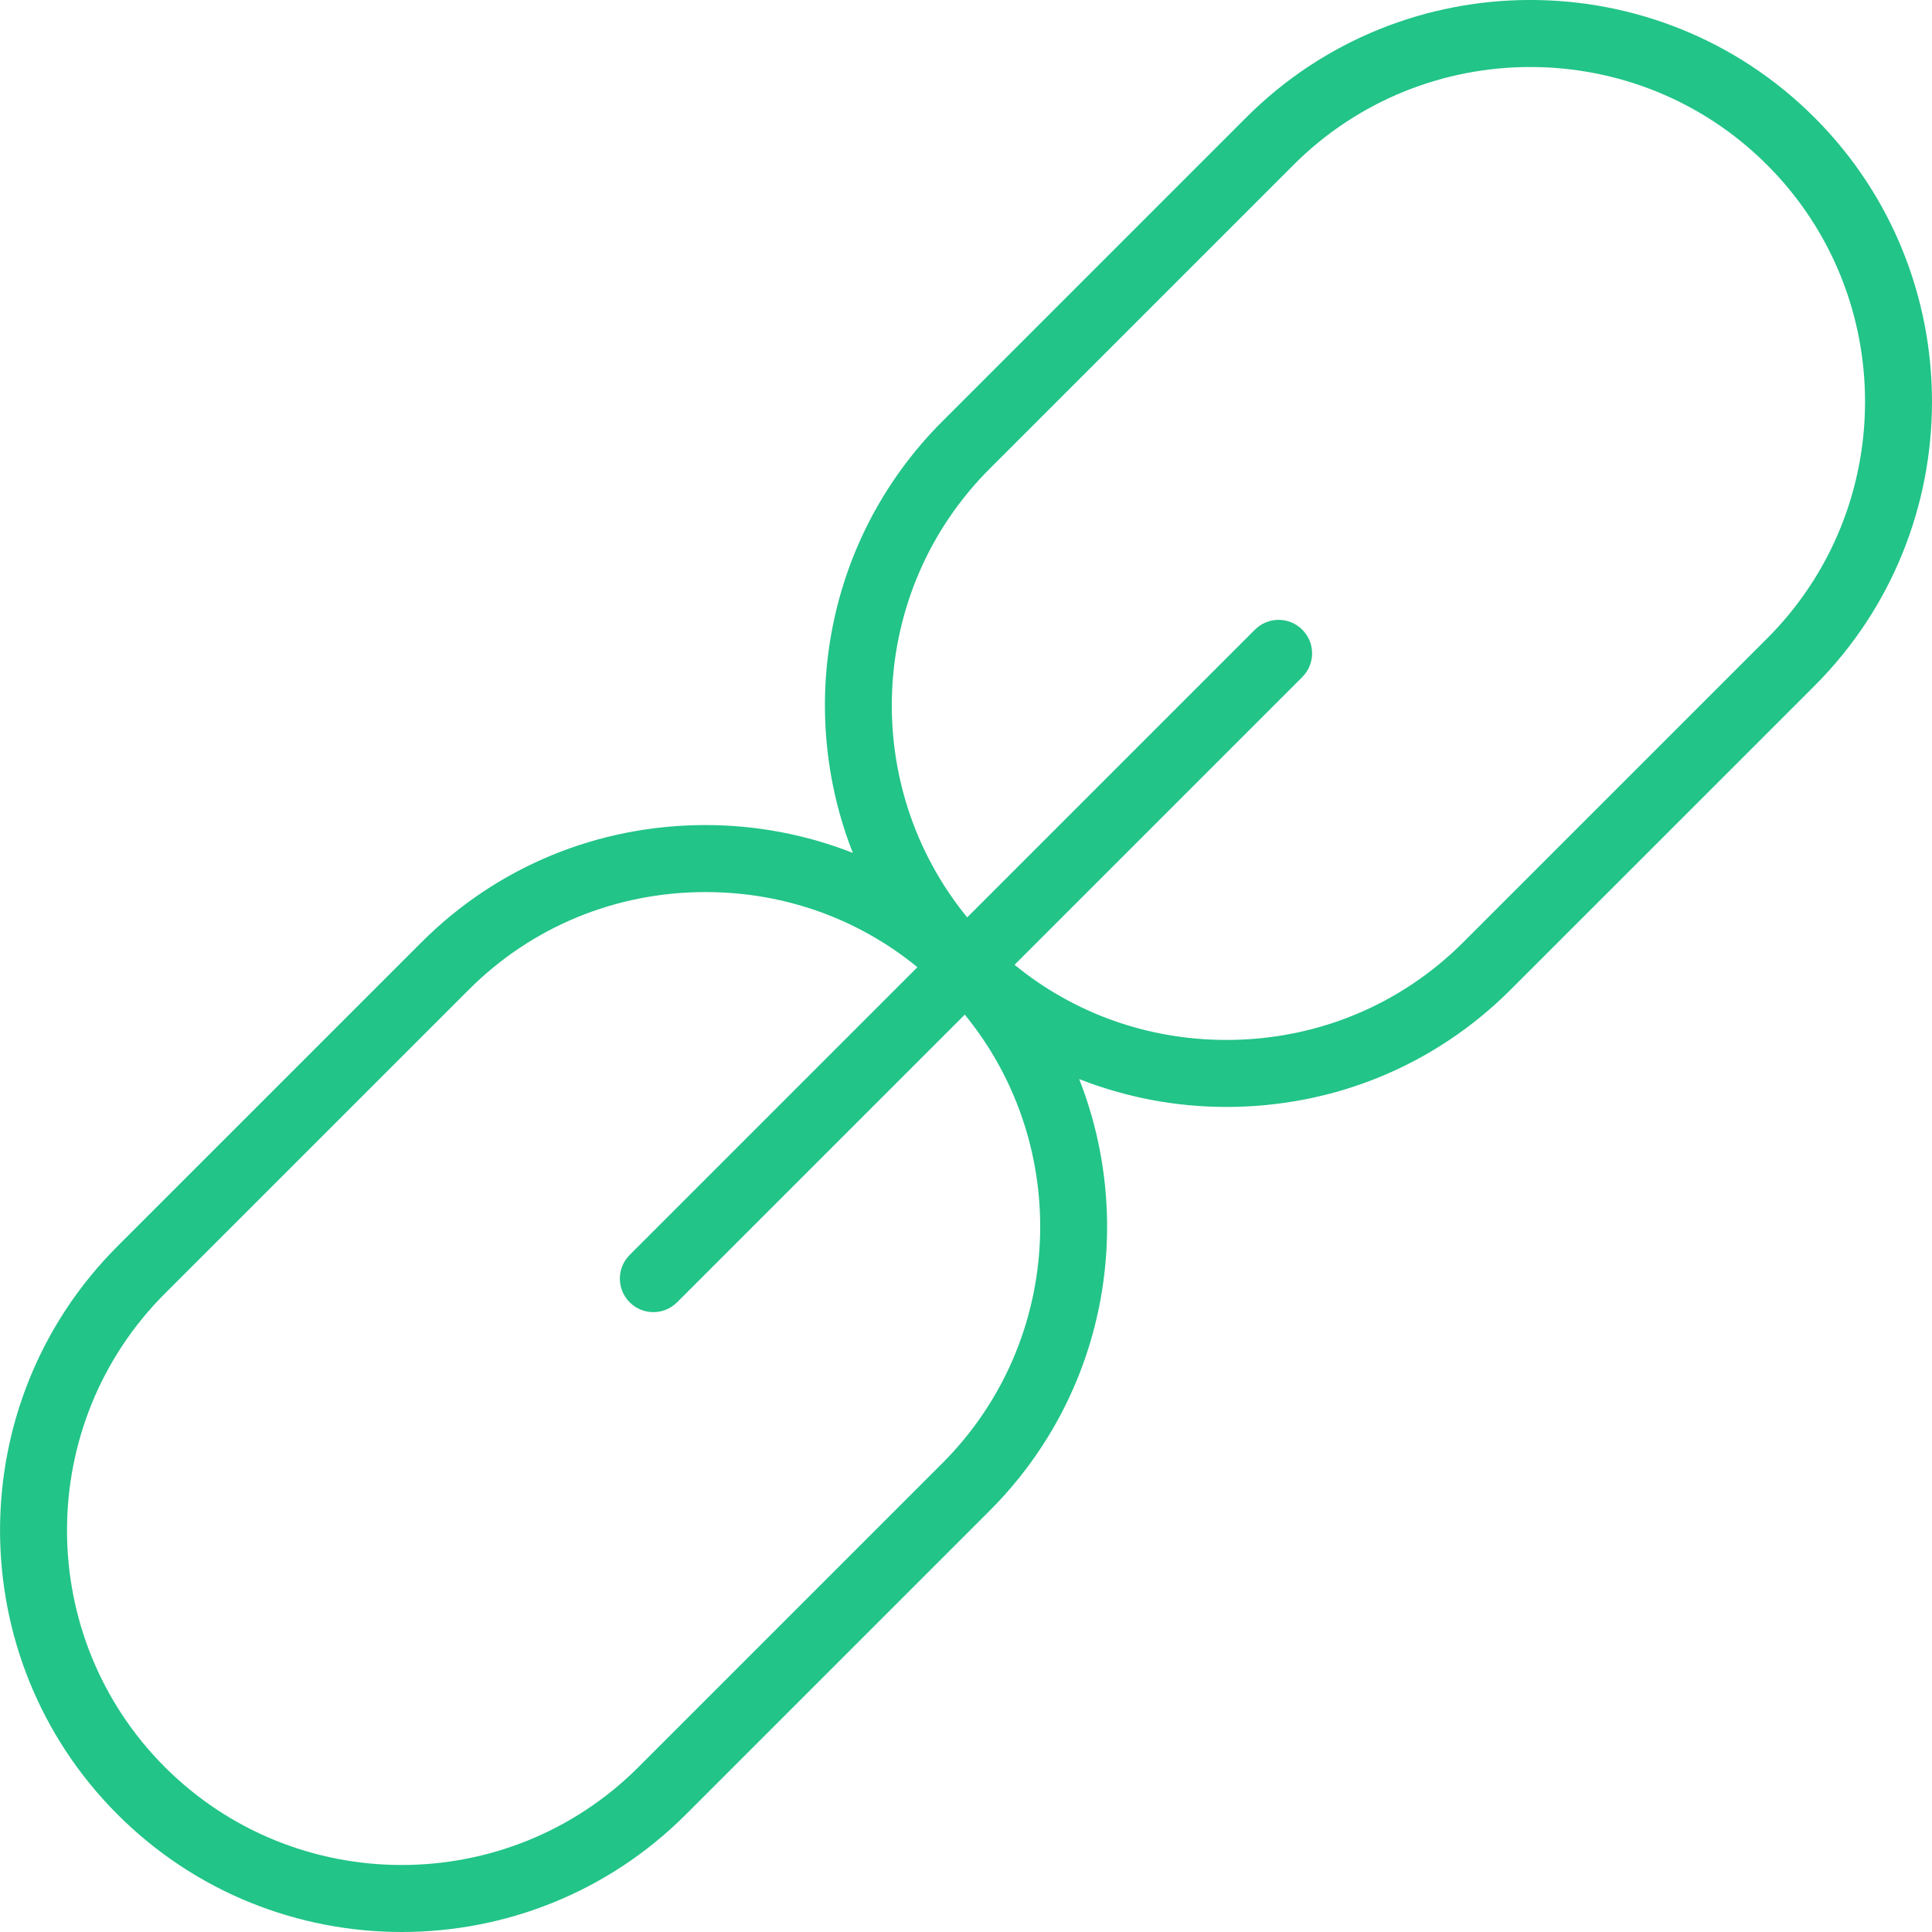 <?xml version="1.0"?>
<svg xmlns="http://www.w3.org/2000/svg" xmlns:xlink="http://www.w3.org/1999/xlink" version="1.1" id="Capa_1" x="0px" y="0px" viewBox="0 0 57.67 57.67" style="enable-background:new 0 0 57.67 57.67;" xml:space="preserve" width="512px" height="512px" class=""><g><g>
	<path d="M54.162,3.508c-4.678-4.678-12.287-4.678-16.964,0l-9.07,9.07c-3.477,3.477-4.364,8.573-2.671,12.881   c-1.381-0.541-2.864-0.831-4.396-0.831c-3.212,0-6.225,1.243-8.481,3.5l-9.071,9.07c-4.677,4.677-4.677,12.287,0,16.964   c2.338,2.339,5.41,3.508,8.482,3.508s6.144-1.169,8.482-3.508l9.07-9.07c3.477-3.477,4.364-8.573,2.671-12.881   c1.381,0.541,2.864,0.831,4.396,0.831c3.213,0,6.225-1.243,8.482-3.5l9.071-9.07C58.839,15.795,58.839,8.185,54.162,3.508z    M28.128,43.678l-9.07,9.07c-3.897,3.896-10.238,3.896-14.136,0c-3.896-3.897-3.896-10.238,0-14.136l9.071-9.07   c1.879-1.879,4.389-2.914,7.067-2.914c2.34,0,4.551,0.79,6.325,2.243l-8.589,8.589c-0.391,0.391-0.391,1.023,0,1.414   c0.195,0.195,0.451,0.293,0.707,0.293s0.512-0.098,0.707-0.293l8.588-8.588C32.009,34.208,31.786,40.019,28.128,43.678z    M52.748,19.058l-9.071,9.07c-1.879,1.879-4.389,2.914-7.068,2.914c-2.34,0-4.55-0.79-6.325-2.243l8.589-8.589   c0.391-0.391,0.391-1.023,0-1.414s-1.023-0.391-1.414,0l-8.588,8.588c-3.21-3.923-2.987-9.734,0.671-13.393l9.07-9.07   C40.561,2.974,43.121,2,45.68,2c2.56,0,5.12,0.975,7.068,2.923C56.646,8.82,56.646,15.161,52.748,19.058z" data-original="#000000" class="active-path" data-old_color="#22c488" fill="#22c488"/>
</g></g> </svg>
